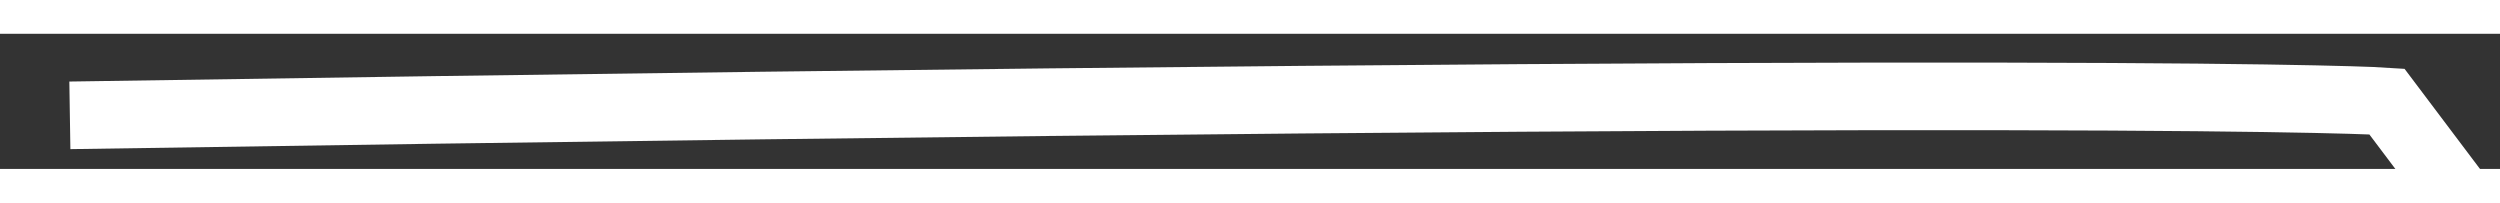 ﻿<?xml version="1.0" encoding="utf-8"?>
<svg version="1.1" xmlns:xlink="http://www.w3.org/1999/xlink" width="74px" height="6px" preserveAspectRatio="xMinYMid meet" viewBox="788 193  74 4" xmlns="http://www.w3.org/2000/svg">
  <rect x="788" y="193" width="74" height="4" fill="#333333" stroke="none"/>
  <g transform="matrix(0.602 0.799 -0.799 0.602 484.237 -581.228 )">
    <path d="M 0 55  C 35.94 5.726  40.926 0  40.926 0  C 40.926 0  91.287 0  81.813 0  " stroke-width="2" stroke="#ffffff" fill="none" transform="matrix(1 0 0 1 804 168 )" />
  </g>
</svg>